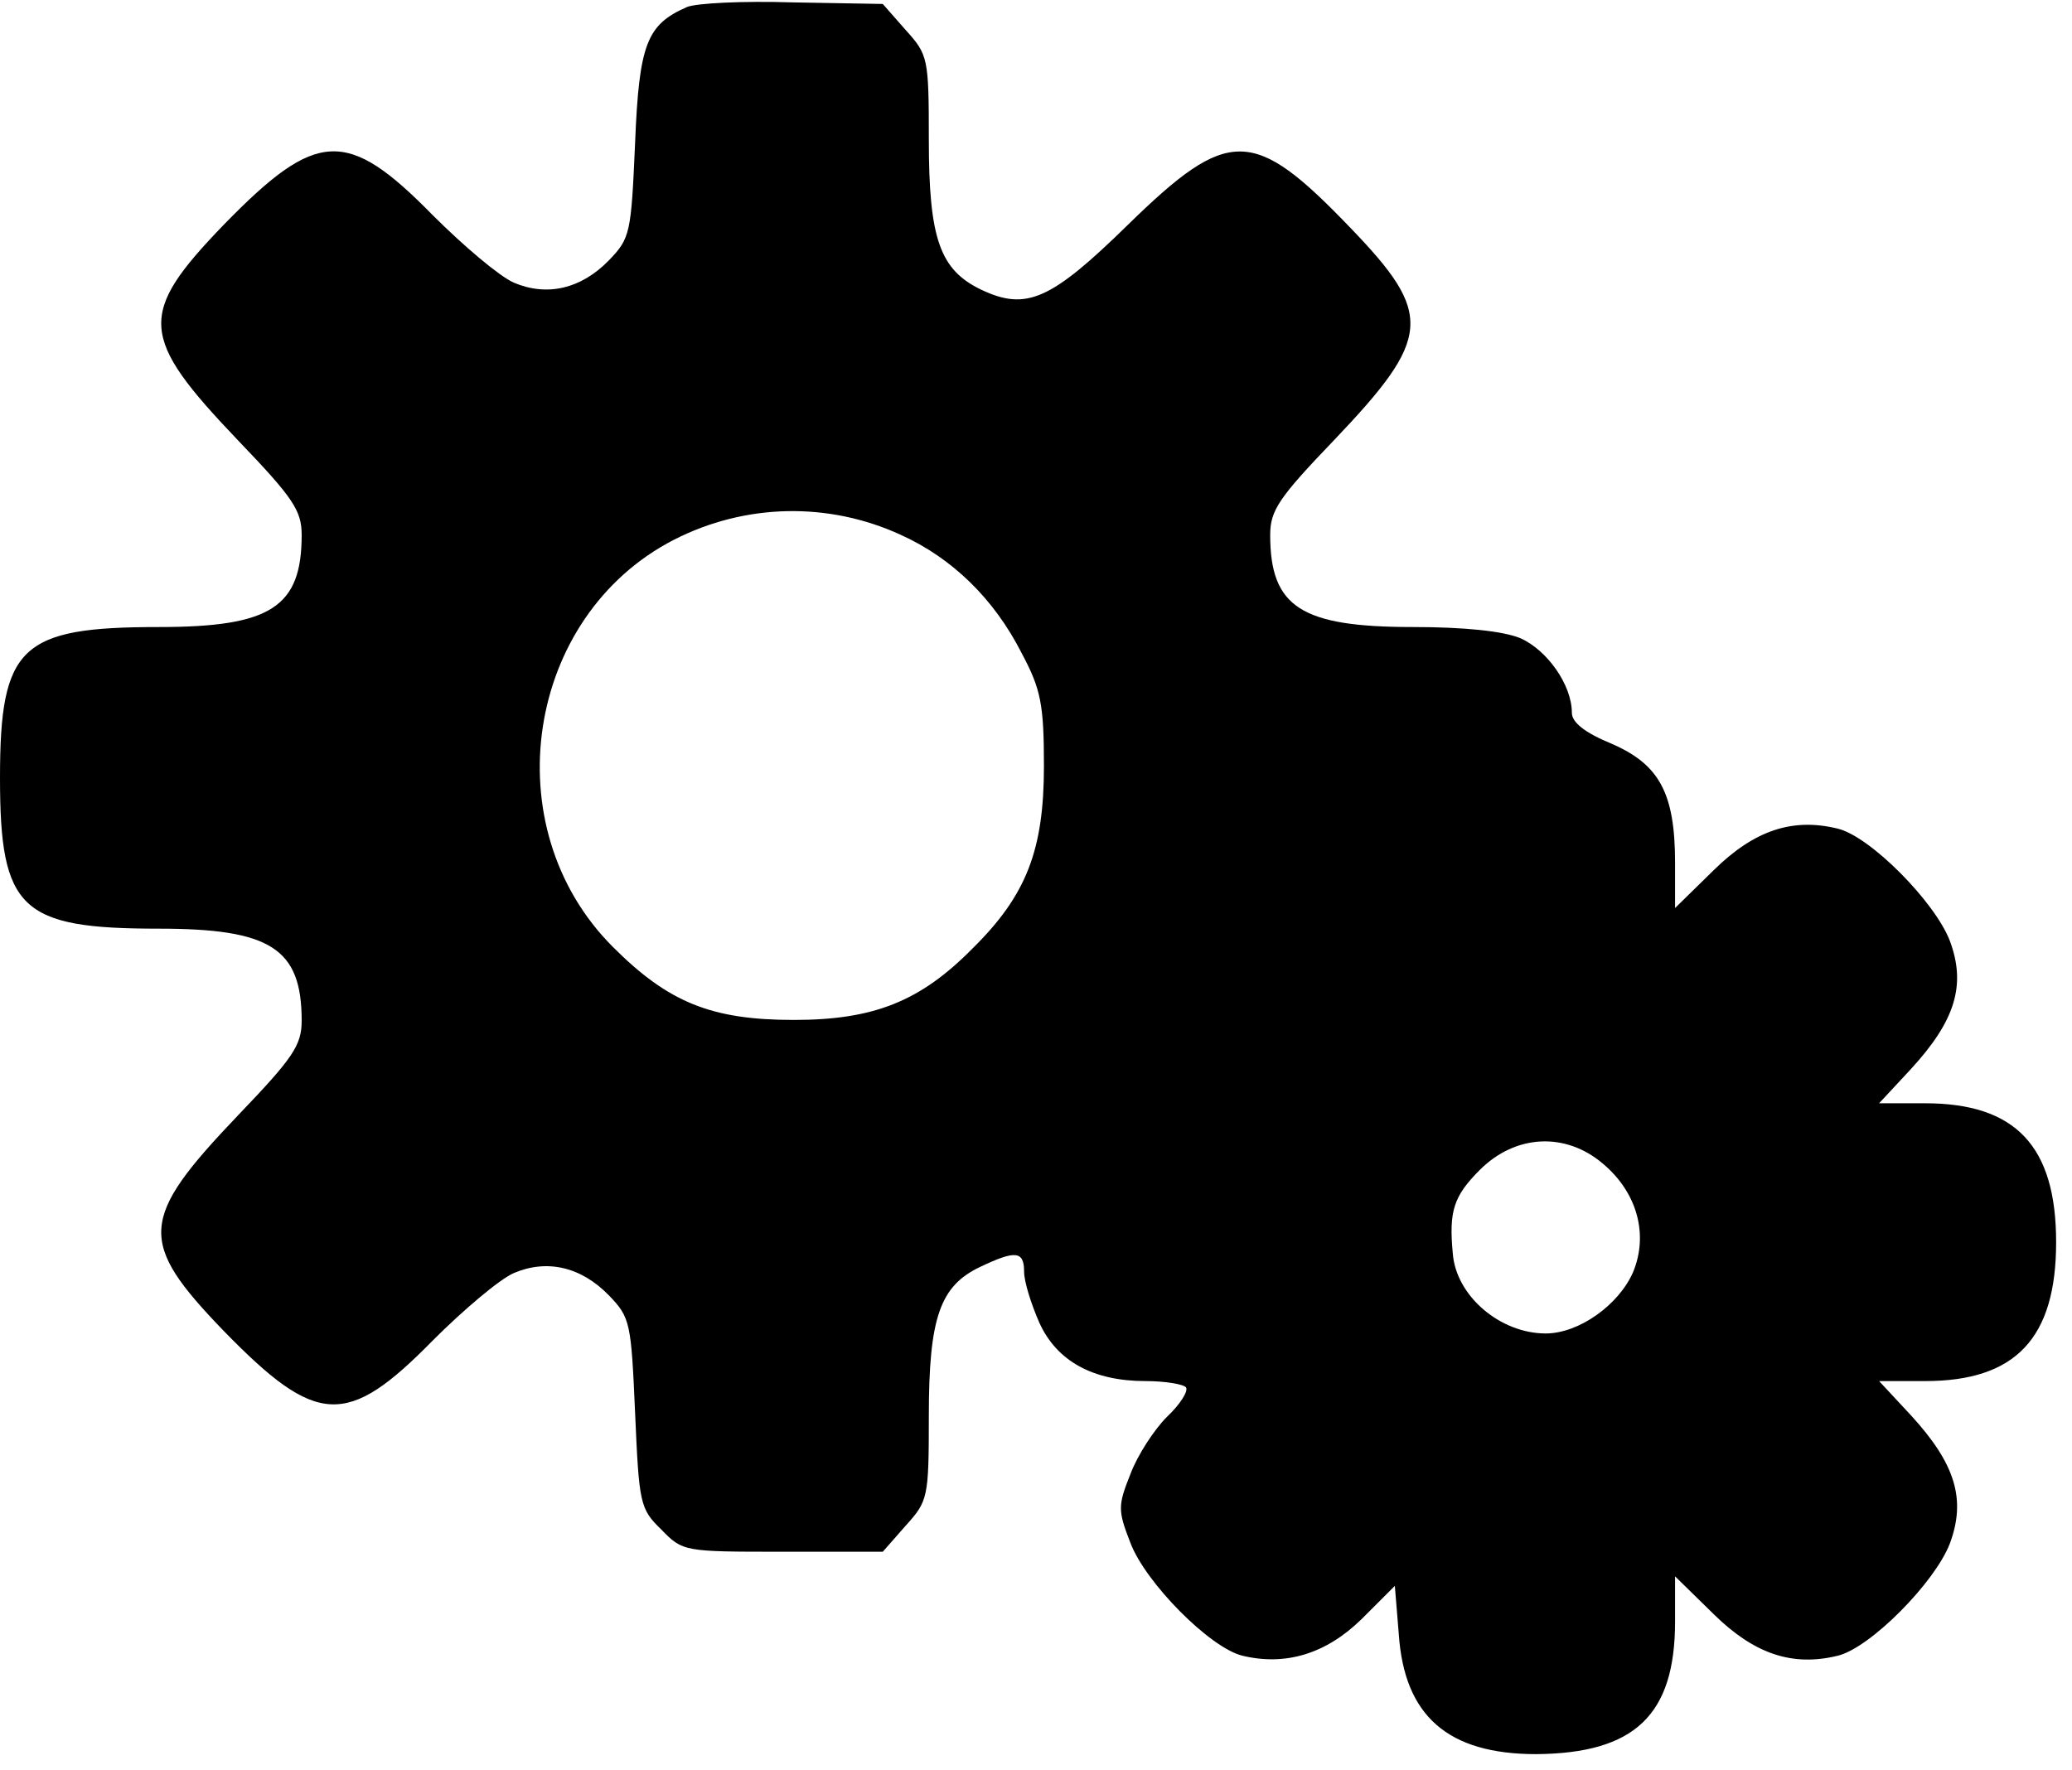 <?xml version="1.0" standalone="no"?>
<!DOCTYPE svg PUBLIC "-//W3C//DTD SVG 20010904//EN"
 "http://www.w3.org/TR/2001/REC-SVG-20010904/DTD/svg10.dtd">
<svg version="1.0" xmlns="http://www.w3.org/2000/svg"
 width="261pt" height="223pt" viewBox="0 0 261 223"
 preserveAspectRatio="xMidYMid meet">

<g transform="translate(0,223) scale(0.1,-0.1)"
fill="#000000" stroke="none">
<path d="M865 2221 c-50 -22 -60 -46 -65 -171 -5 -114 -6 -120 -33 -148 -35
-36 -78 -46 -120 -28 -18 8 -63 46 -102 85 -108 110 -146 108 -263 -12 -109
-113 -107 -141 18 -272 69 -72 80 -88 80 -119 0 -91 -39 -116 -180 -116 -174
0 -200 -24 -200 -190 0 -166 26 -190 200 -190 141 0 180 -25 180 -116 0 -31
-11 -47 -80 -119 -125 -131 -127 -159 -18 -272 117 -120 155 -122 263 -12 39
39 84 77 102 85 42 18 85 8 120 -28 27 -28 28 -34 33 -148 5 -114 6 -121 33
-147 27 -28 29 -28 153 -28 l126 0 29 33 c28 31 29 35 29 138 0 124 14 164 65
188 44 21 55 20 55 -6 0 -13 9 -41 19 -64 22 -49 68 -74 134 -74 25 0 48 -4
51 -8 3 -5 -8 -22 -24 -37 -16 -16 -37 -48 -46 -72 -16 -40 -16 -46 0 -87 19
-50 100 -132 141 -142 54 -13 105 2 150 46 l42 42 5 -61 c7 -103 62 -151 173
-151 124 1 175 49 175 167 l0 57 49 -48 c51 -50 99 -66 156 -52 41 10 122 92
141 141 21 56 7 101 -49 162 l-40 43 58 0 c114 0 165 54 165 175 0 121 -51
175 -165 175 l-58 0 40 43 c56 61 70 106 49 162 -19 49 -100 131 -141 141 -57
14 -105 -2 -156 -52 l-49 -48 0 57 c0 88 -20 124 -80 150 -34 14 -50 27 -50
39 0 35 -31 79 -65 94 -22 9 -71 14 -135 14 -141 0 -180 25 -180 116 0 31 11
47 80 119 124 130 126 159 21 268 -122 127 -153 128 -280 4 -97 -95 -128 -109
-185 -82 -52 25 -66 64 -66 189 0 103 -1 107 -29 138 l-29 33 -114 2 c-62 2
-122 -1 -133 -6z m270 -665 c64 -29 117 -80 152 -149 24 -45 28 -64 28 -142 0
-106 -22 -163 -90 -230 -66 -67 -125 -90 -225 -90 -104 0 -158 22 -228 92
-151 151 -110 417 77 513 90 46 195 48 286 6z m884 -792 c43 -36 58 -89 38
-137 -18 -41 -68 -77 -110 -77 -57 0 -113 47 -117 101 -5 53 1 72 34 105 45
45 108 48 155 8z"/>
</g>
</svg>
